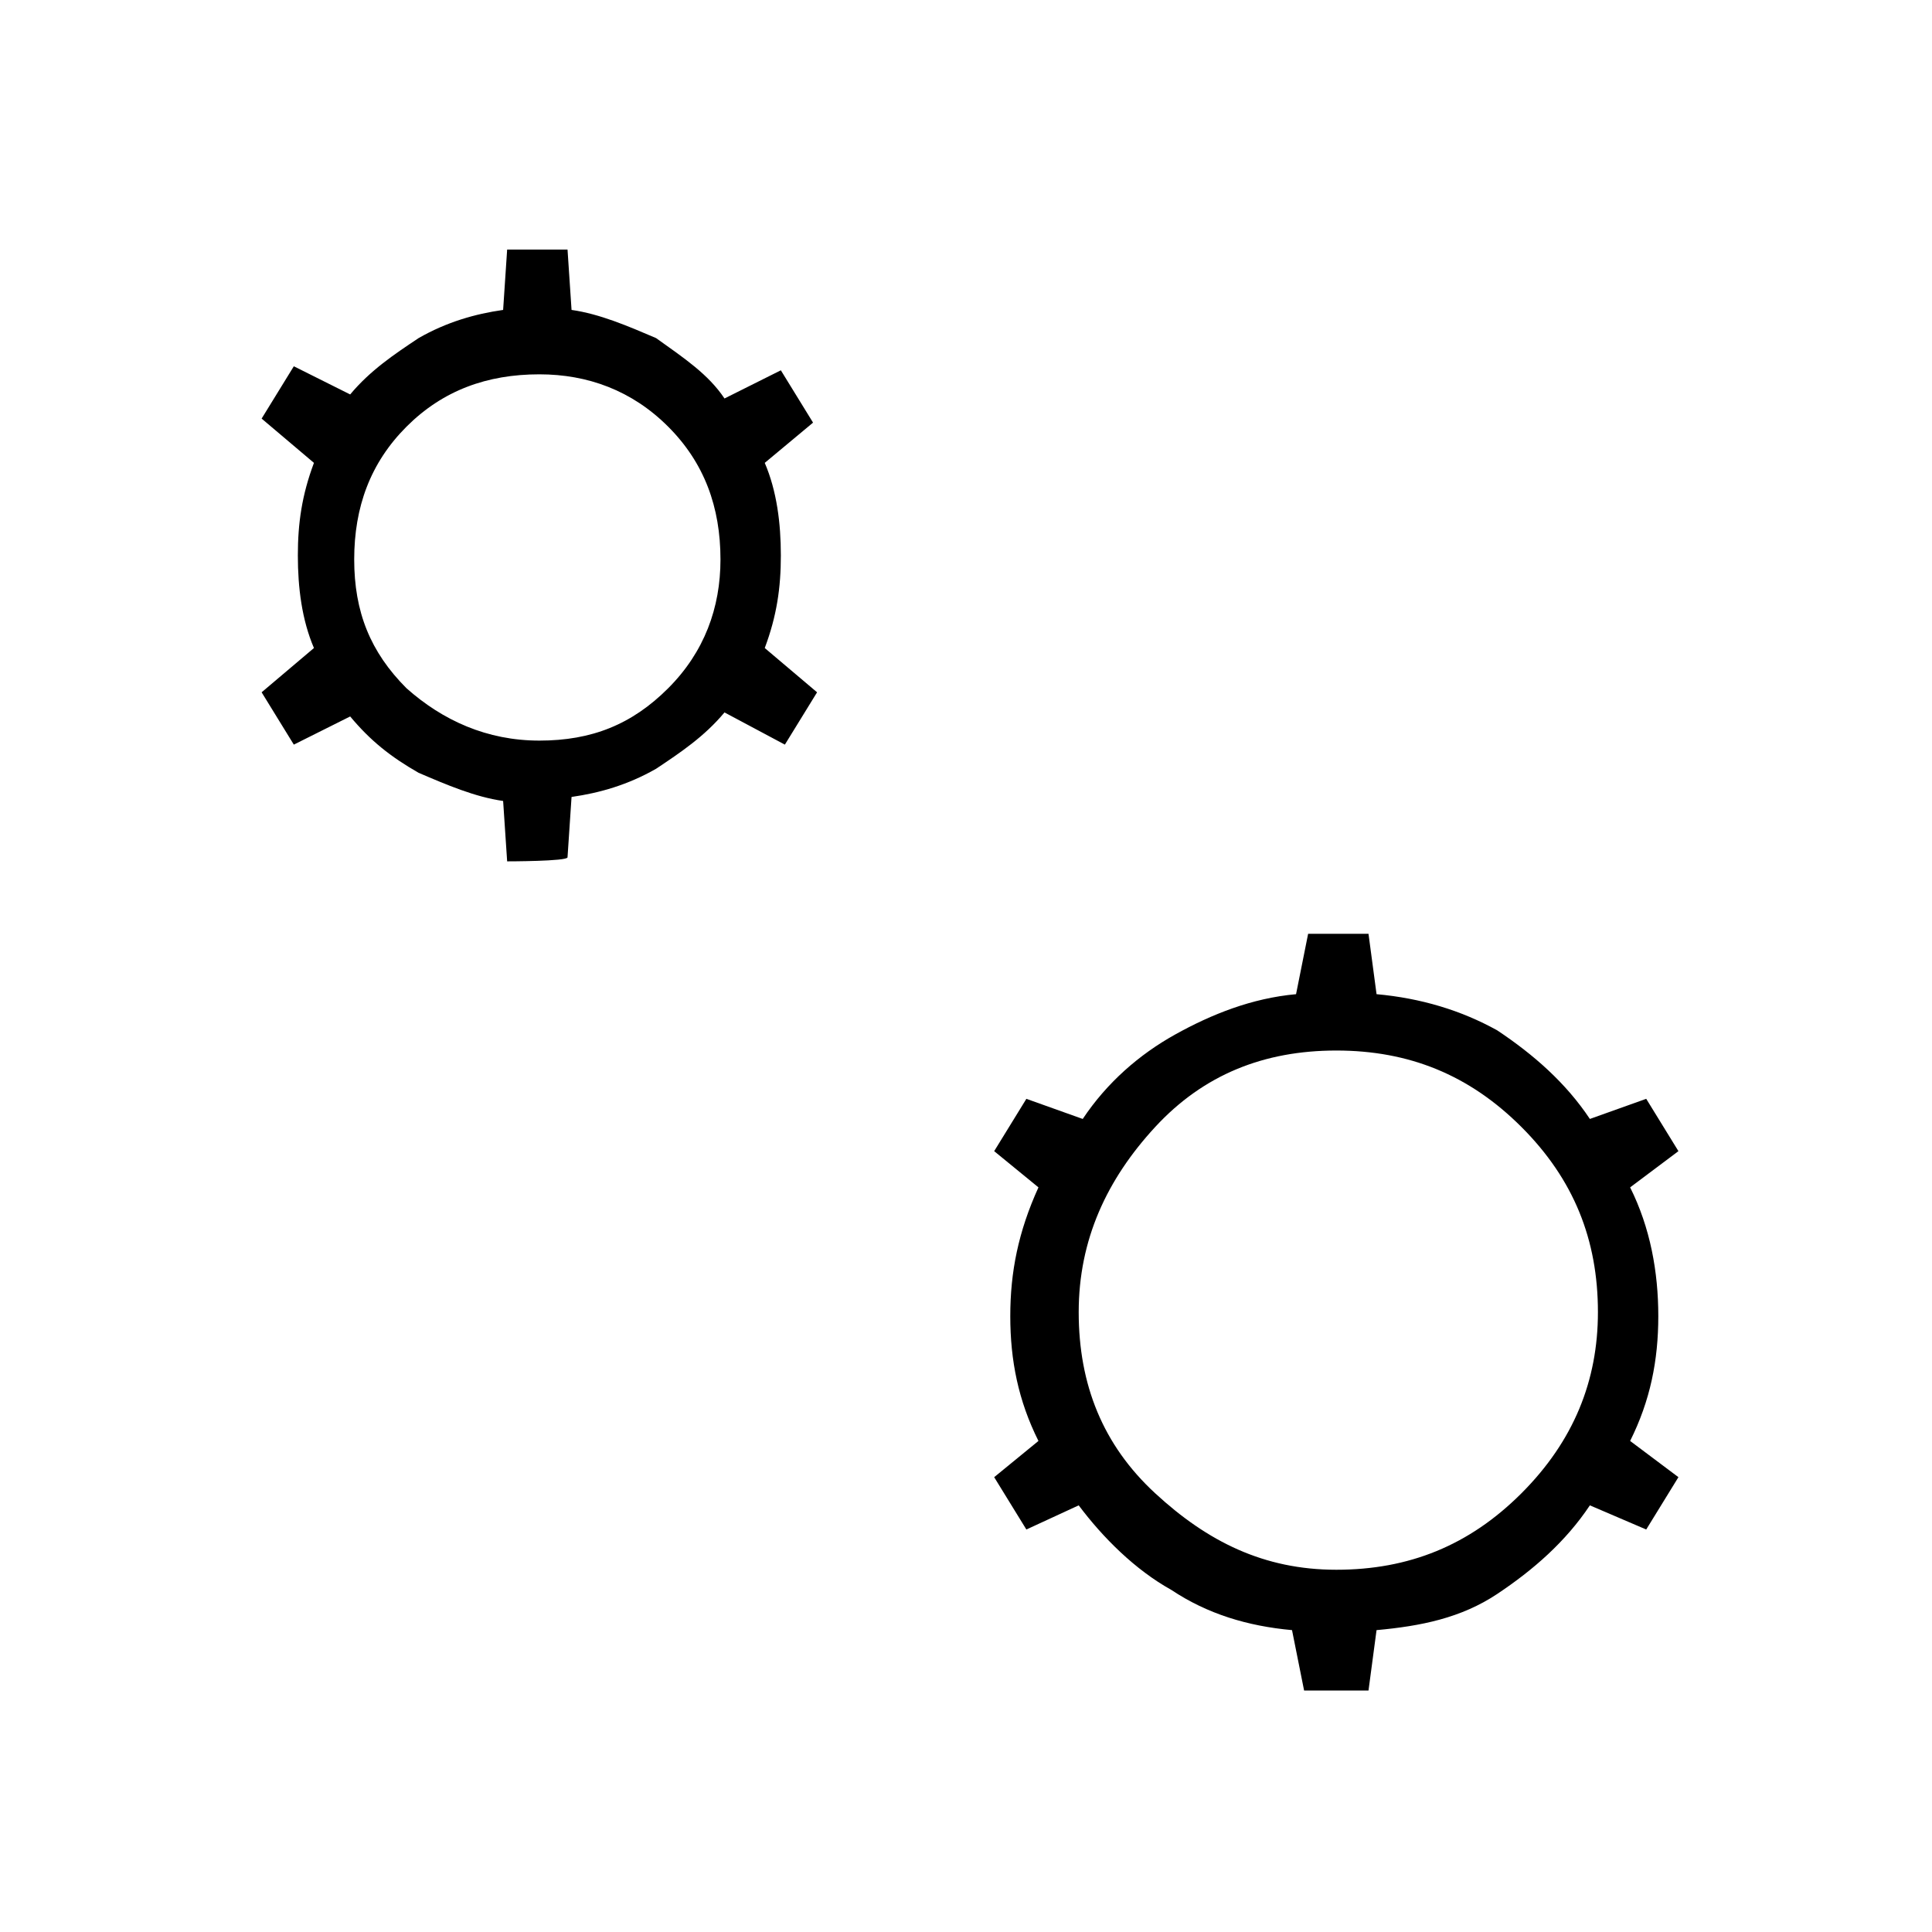 <?xml version="1.0" encoding="utf-8"?>
<!-- Generator: Adobe Illustrator 26.3.1, SVG Export Plug-In . SVG Version: 6.00 Build 0)  -->
<svg version="1.1" id="Слой_1" xmlns="http://www.w3.org/2000/svg" xmlns:xlink="http://www.w3.org/1999/xlink" x="0px" y="0px"
	 viewBox="0 0 48 48" style="enable-background:new 0 0 48 48;" xml:space="preserve">
<path d="M12.6,21.4l-0.1-1.5c-0.7-0.1-1.4-0.4-2.1-0.7c-0.7-0.4-1.2-0.8-1.7-1.4l-1.4,0.7l-0.8-1.3l1.3-1.1
	c-0.3-0.7-0.4-1.5-0.4-2.3s0.1-1.5,0.4-2.3l-1.3-1.1l0.8-1.3l1.4,0.7c0.5-0.6,1.1-1,1.7-1.4c0.7-0.4,1.4-0.6,2.1-0.7l0.1-1.5h1.5
	l0.1,1.5c0.7,0.1,1.4,0.4,2.1,0.7C17,8.9,17.6,9.3,18,9.9l1.4-0.7l0.8,1.3l-1.2,1c0.3,0.7,0.4,1.5,0.4,2.3s-0.1,1.5-0.4,2.3l1.3,1.1
	l-0.8,1.3L18,17.7c-0.5,0.6-1.1,1-1.7,1.4c-0.7,0.4-1.4,0.6-2.1,0.7l-0.1,1.5C14.1,21.4,12.6,21.4,12.6,21.4z M13.4,18.4
	c1.3,0,2.3-0.4,3.2-1.3c0.9-0.9,1.3-2,1.3-3.2c0-1.3-0.4-2.4-1.3-3.3s-2-1.3-3.2-1.3c-1.3,0-2.4,0.4-3.3,1.3c-0.9,0.9-1.3,2-1.3,3.3
	s0.4,2.3,1.3,3.2C11,17.9,12.1,18.4,13.4,18.4z M32.4,42l-0.3-1.5c-1.1-0.1-2.1-0.4-3-1c-0.9-0.5-1.7-1.3-2.3-2.1L25.5,38l-0.8-1.3
	l1.1-0.9c-0.5-1-0.7-2-0.7-3.1c0-1.1,0.2-2.1,0.7-3.2l-1.1-0.9l0.8-1.3l1.4,0.5c0.6-0.9,1.4-1.6,2.3-2.1s1.9-0.9,3-1l0.3-1.5H34
	l0.2,1.5c1.1,0.1,2.1,0.4,3,0.9c0.9,0.6,1.7,1.3,2.3,2.2l1.4-0.5l0.8,1.3l-1.2,0.9c0.5,1,0.7,2.1,0.7,3.2c0,1.1-0.2,2.1-0.7,3.1
	l1.2,0.9L40.9,38l-1.4-0.6c-0.6,0.9-1.4,1.6-2.3,2.2s-1.9,0.8-3,0.9L34,42H32.4z M33.2,39c1.8,0,3.3-0.6,4.6-1.9s1.9-2.8,1.9-4.5
	c0-1.8-0.6-3.3-1.9-4.6c-1.3-1.3-2.8-1.9-4.6-1.9s-3.3,0.6-4.5,1.9s-1.9,2.8-1.9,4.6c0,1.8,0.6,3.3,1.9,4.5S31.4,39,33.2,39z"/>
</svg>
